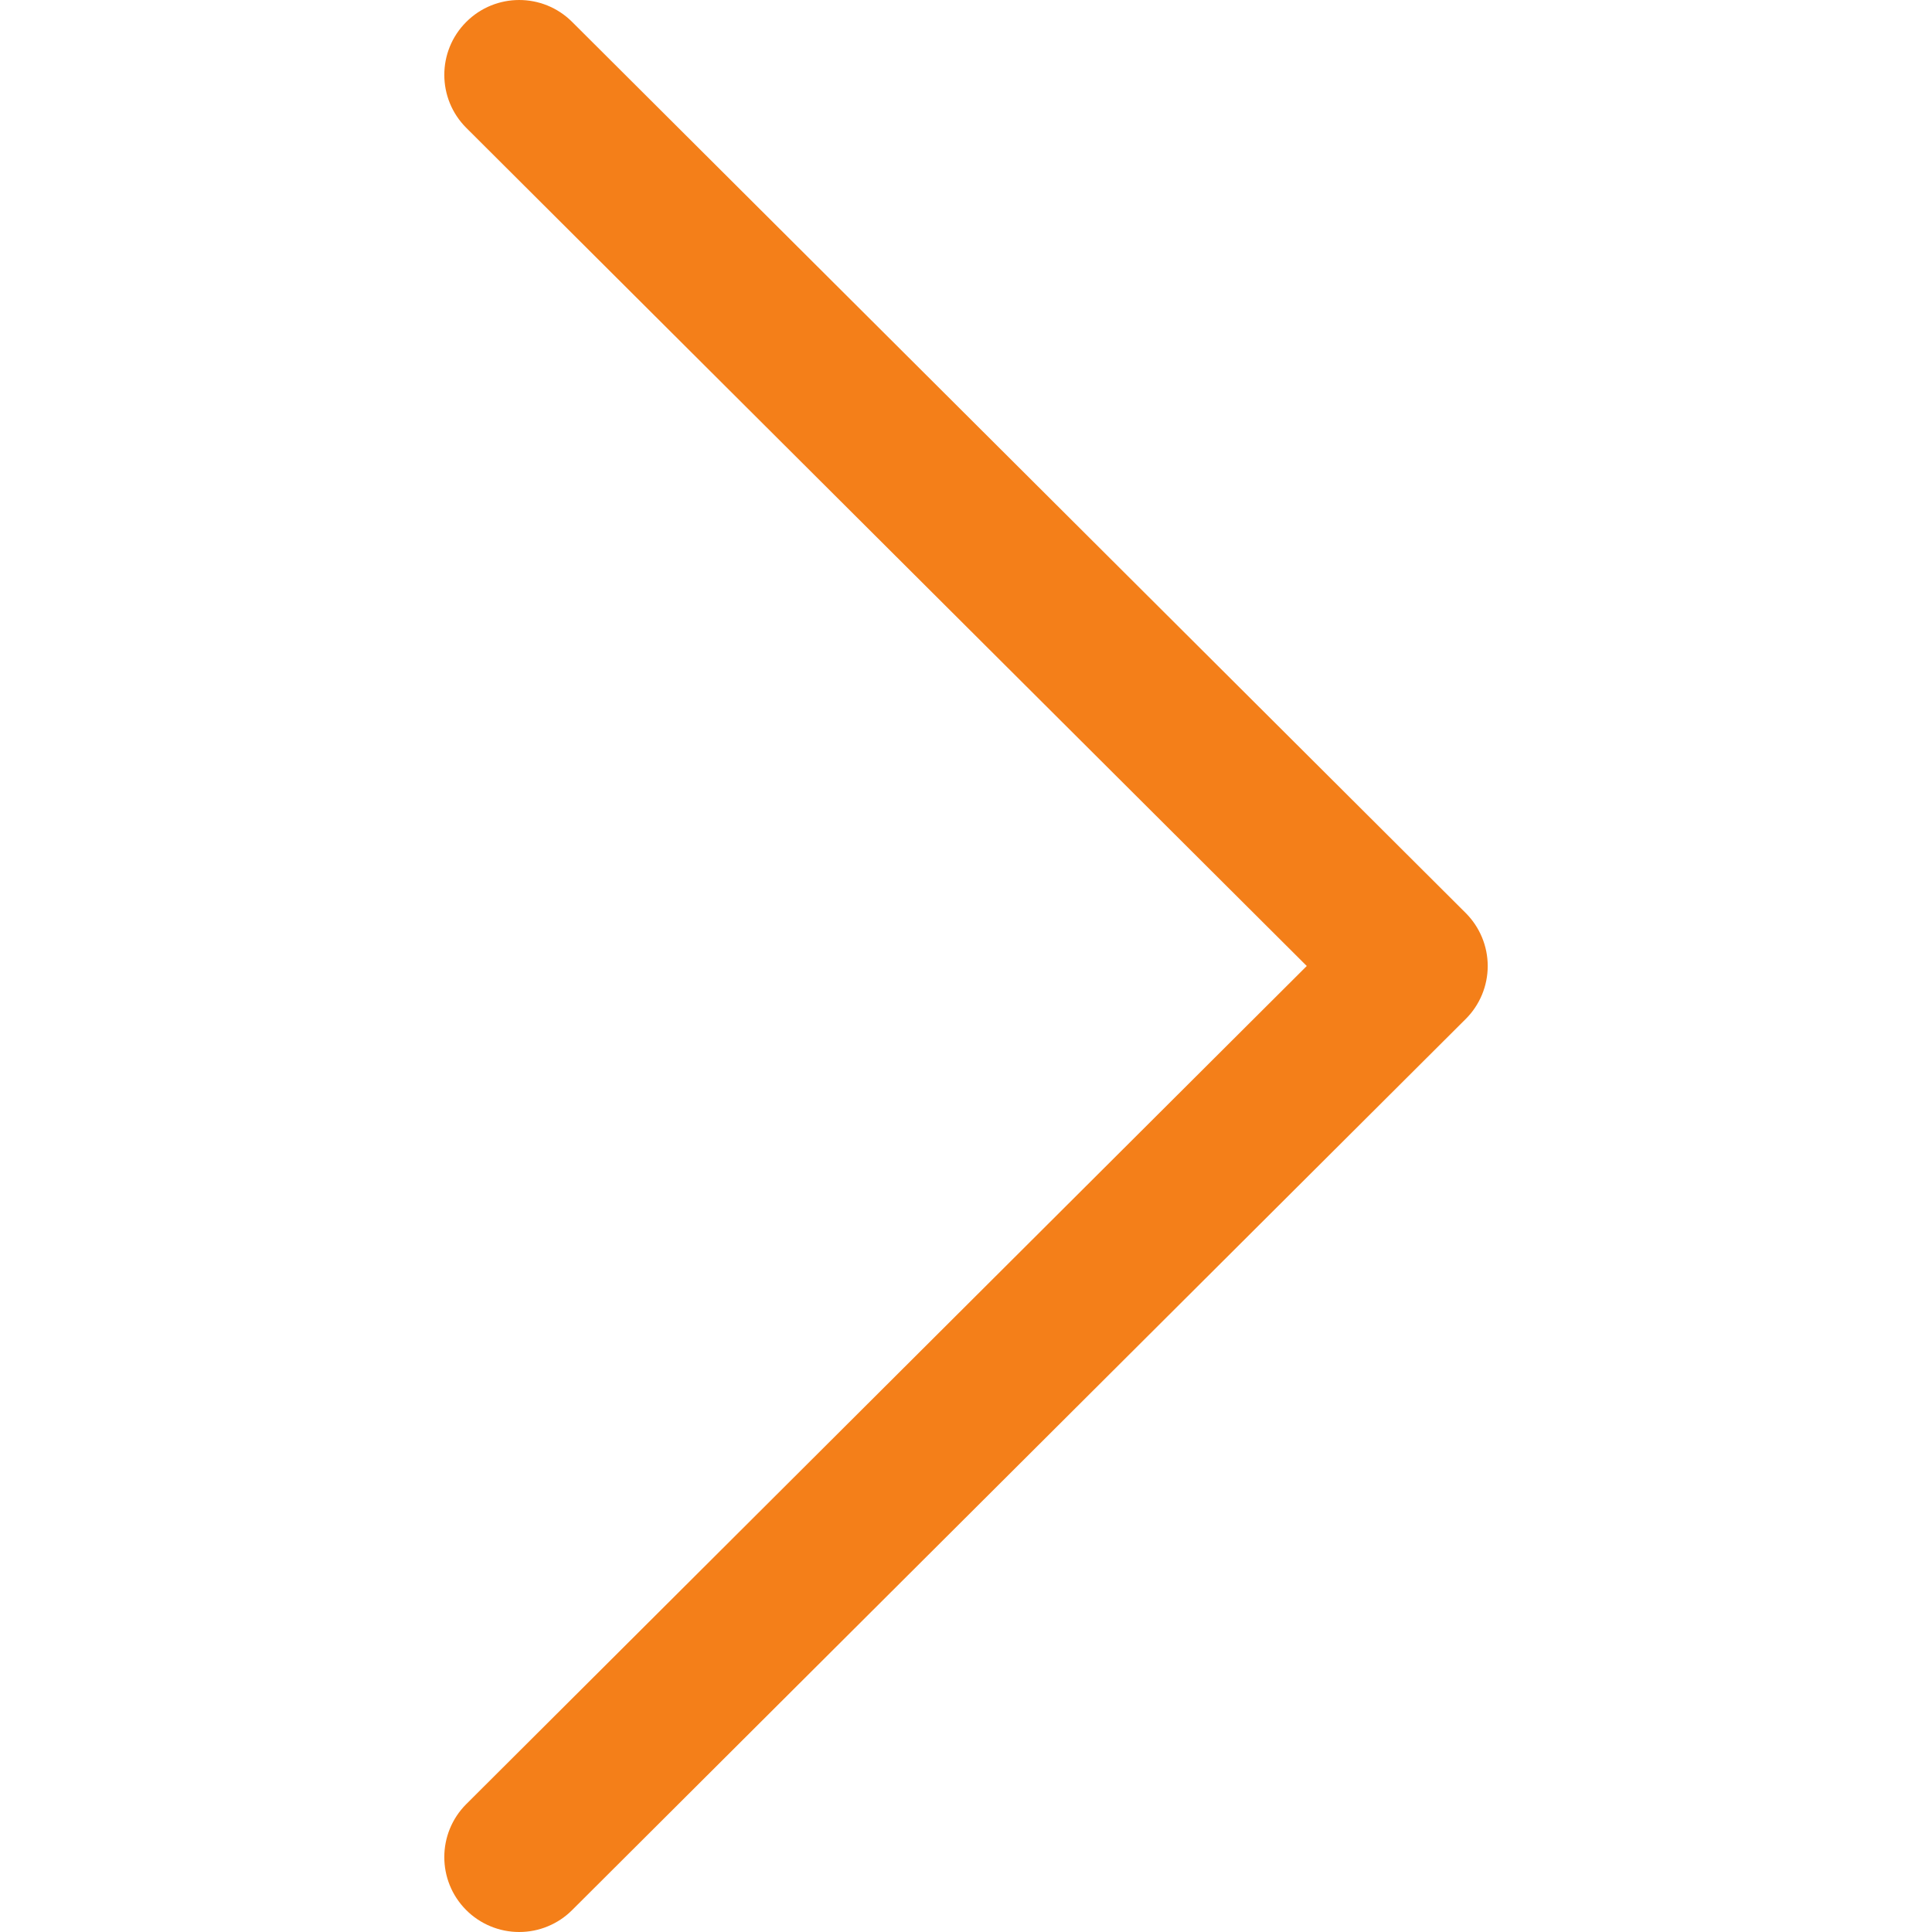 <svg width="48" height="48" viewBox="0 0 48 48" fill="none" xmlns="http://www.w3.org/2000/svg">
<path d="M36.415 22.683L14.213 0.543C13.486 -0.182 12.308 -0.181 11.582 0.547C10.856 1.274 10.858 2.452 11.586 3.178L32.466 24L11.585 44.822C10.858 45.548 10.856 46.725 11.581 47.453C11.754 47.627 11.959 47.764 12.186 47.858C12.412 47.952 12.654 48 12.899 48C13.143 48 13.385 47.953 13.61 47.859C13.836 47.766 14.041 47.629 14.213 47.457L36.415 25.317C36.765 24.969 36.962 24.494 36.962 24C36.962 23.506 36.764 23.032 36.415 22.683Z" fill="#F47F19"/>
</svg>
